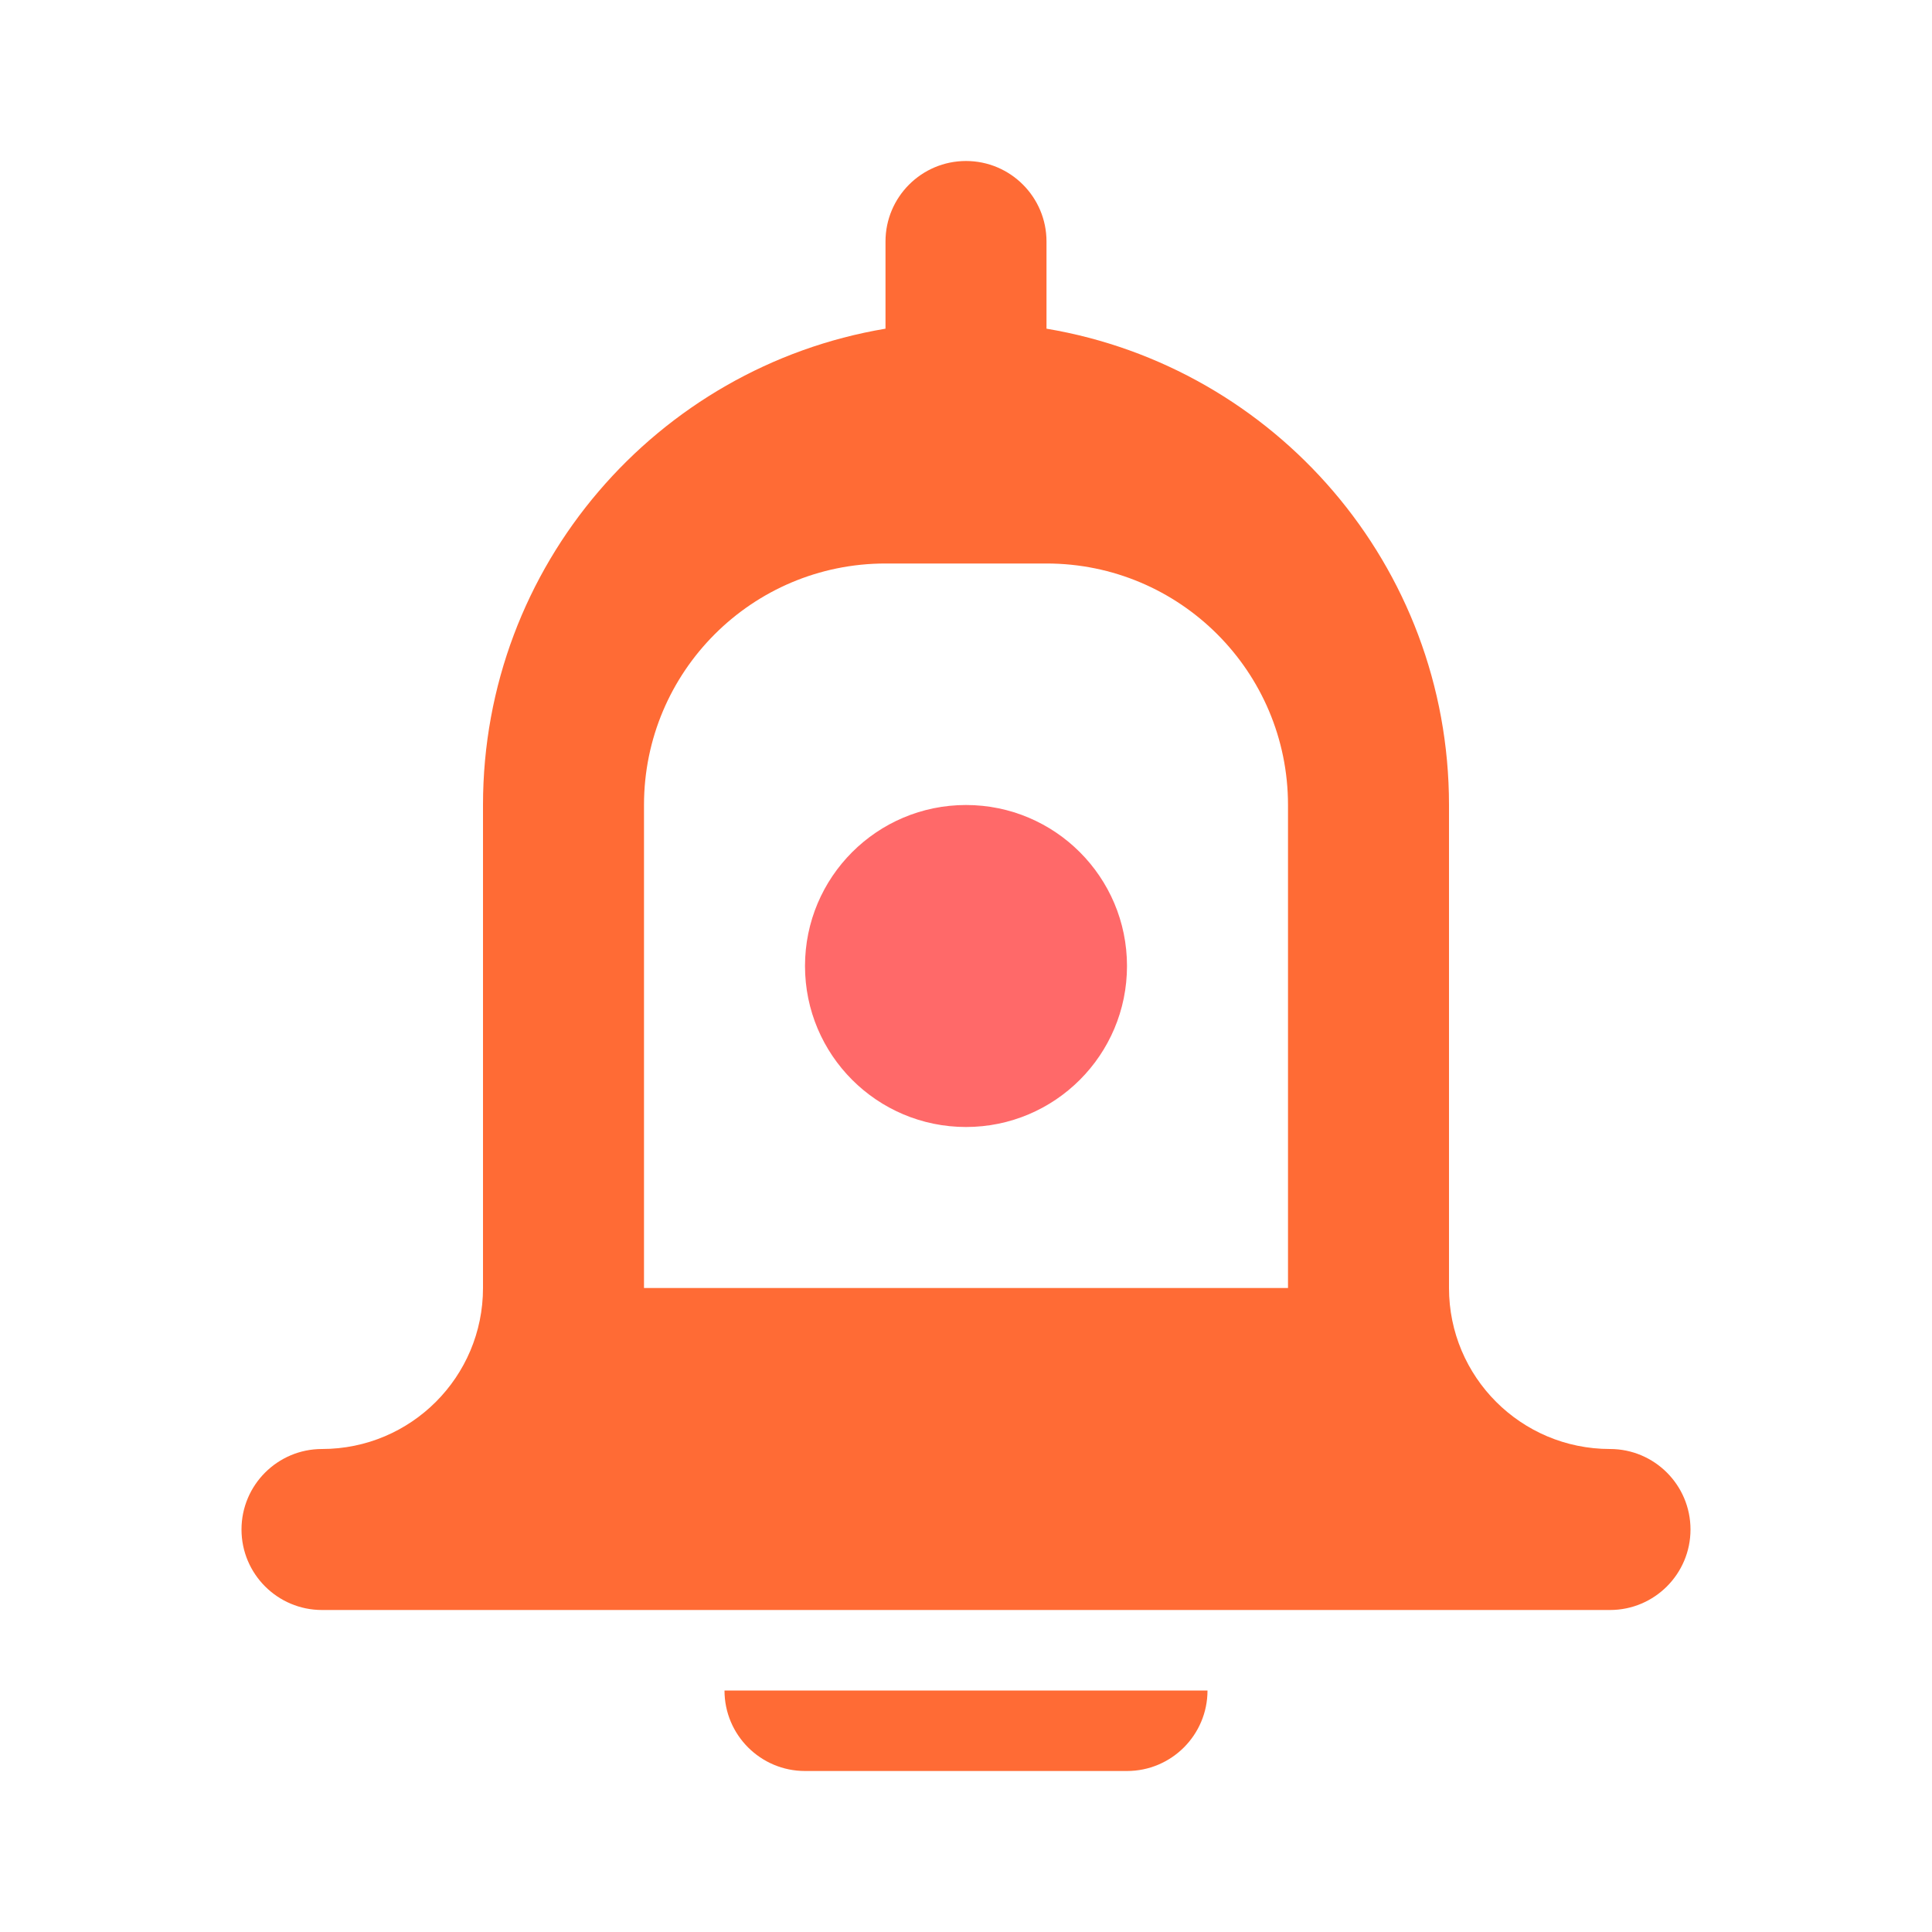 <svg xmlns="http://www.w3.org/2000/svg" viewBox="0 0 24 24" fill="currentColor">
  <path d="M12 2C12.552 2 13 2.448 13 3V4.083C15.838 4.559 18 7.027 18 10V16C18 17.105 18.895 18 20 18C20.552 18 21 18.448 21 19C21 19.552 20.552 20 20 20H4C3.448 20 3 19.552 3 19C3 18.448 3.448 18 4 18C5.105 18 6 17.105 6 16V10C6 7.027 8.162 4.559 11 4.083V3C11 2.448 11.448 2 12 2ZM8 10V16H16V10C16 8.343 14.657 7 13 7H11C9.343 7 8 8.343 8 10ZM9 21H15C15 21.552 14.552 22 14 22H10C9.448 22 9 21.552 9 21Z" fill="#ff6b35"/>
  <circle cx="12" cy="12" r="2" fill="#ff4444" opacity="0.8">
    <animate attributeName="r" values="1.5;2.5;1.5" dur="2s" repeatCount="indefinite"/>
    <animate attributeName="opacity" values="0.6;1;0.6" dur="2s" repeatCount="indefinite"/>
  </circle>
</svg>
